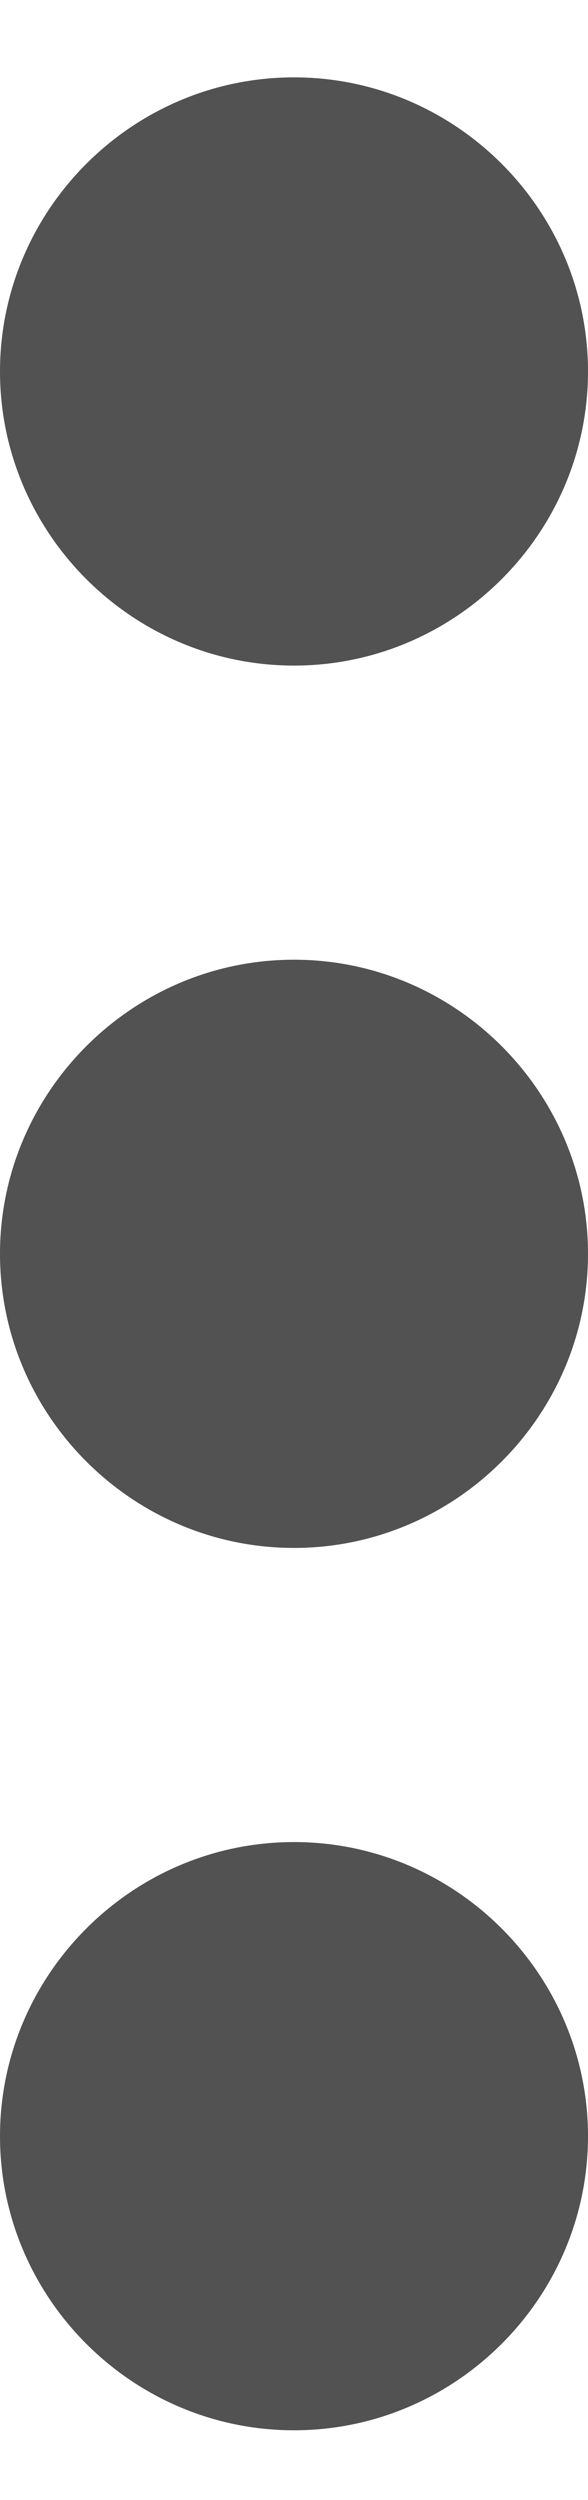<svg width="4" height="17" viewBox="0 0 4 17" fill="none" xmlns="http://www.w3.org/2000/svg">
<g id="more-sv">
<path id="more-sv_2" d="M2 4.526C3.1 4.526 4 3.626 4 2.526C4 1.426 3.1 0.526 2 0.526C0.9 0.526 0 1.426 0 2.526C0 3.626 0.9 4.526 2 4.526ZM2 6.526C0.9 6.526 0 7.426 0 8.526C0 9.626 0.9 10.526 2 10.526C3.1 10.526 4 9.626 4 8.526C4 7.426 3.1 6.526 2 6.526ZM2 12.526C0.9 12.526 0 13.426 0 14.526C0 15.626 0.9 16.526 2 16.526C3.1 16.526 4 15.626 4 14.526C4 13.426 3.1 12.526 2 12.526Z" fill="#525252"/>
</g>
</svg>
